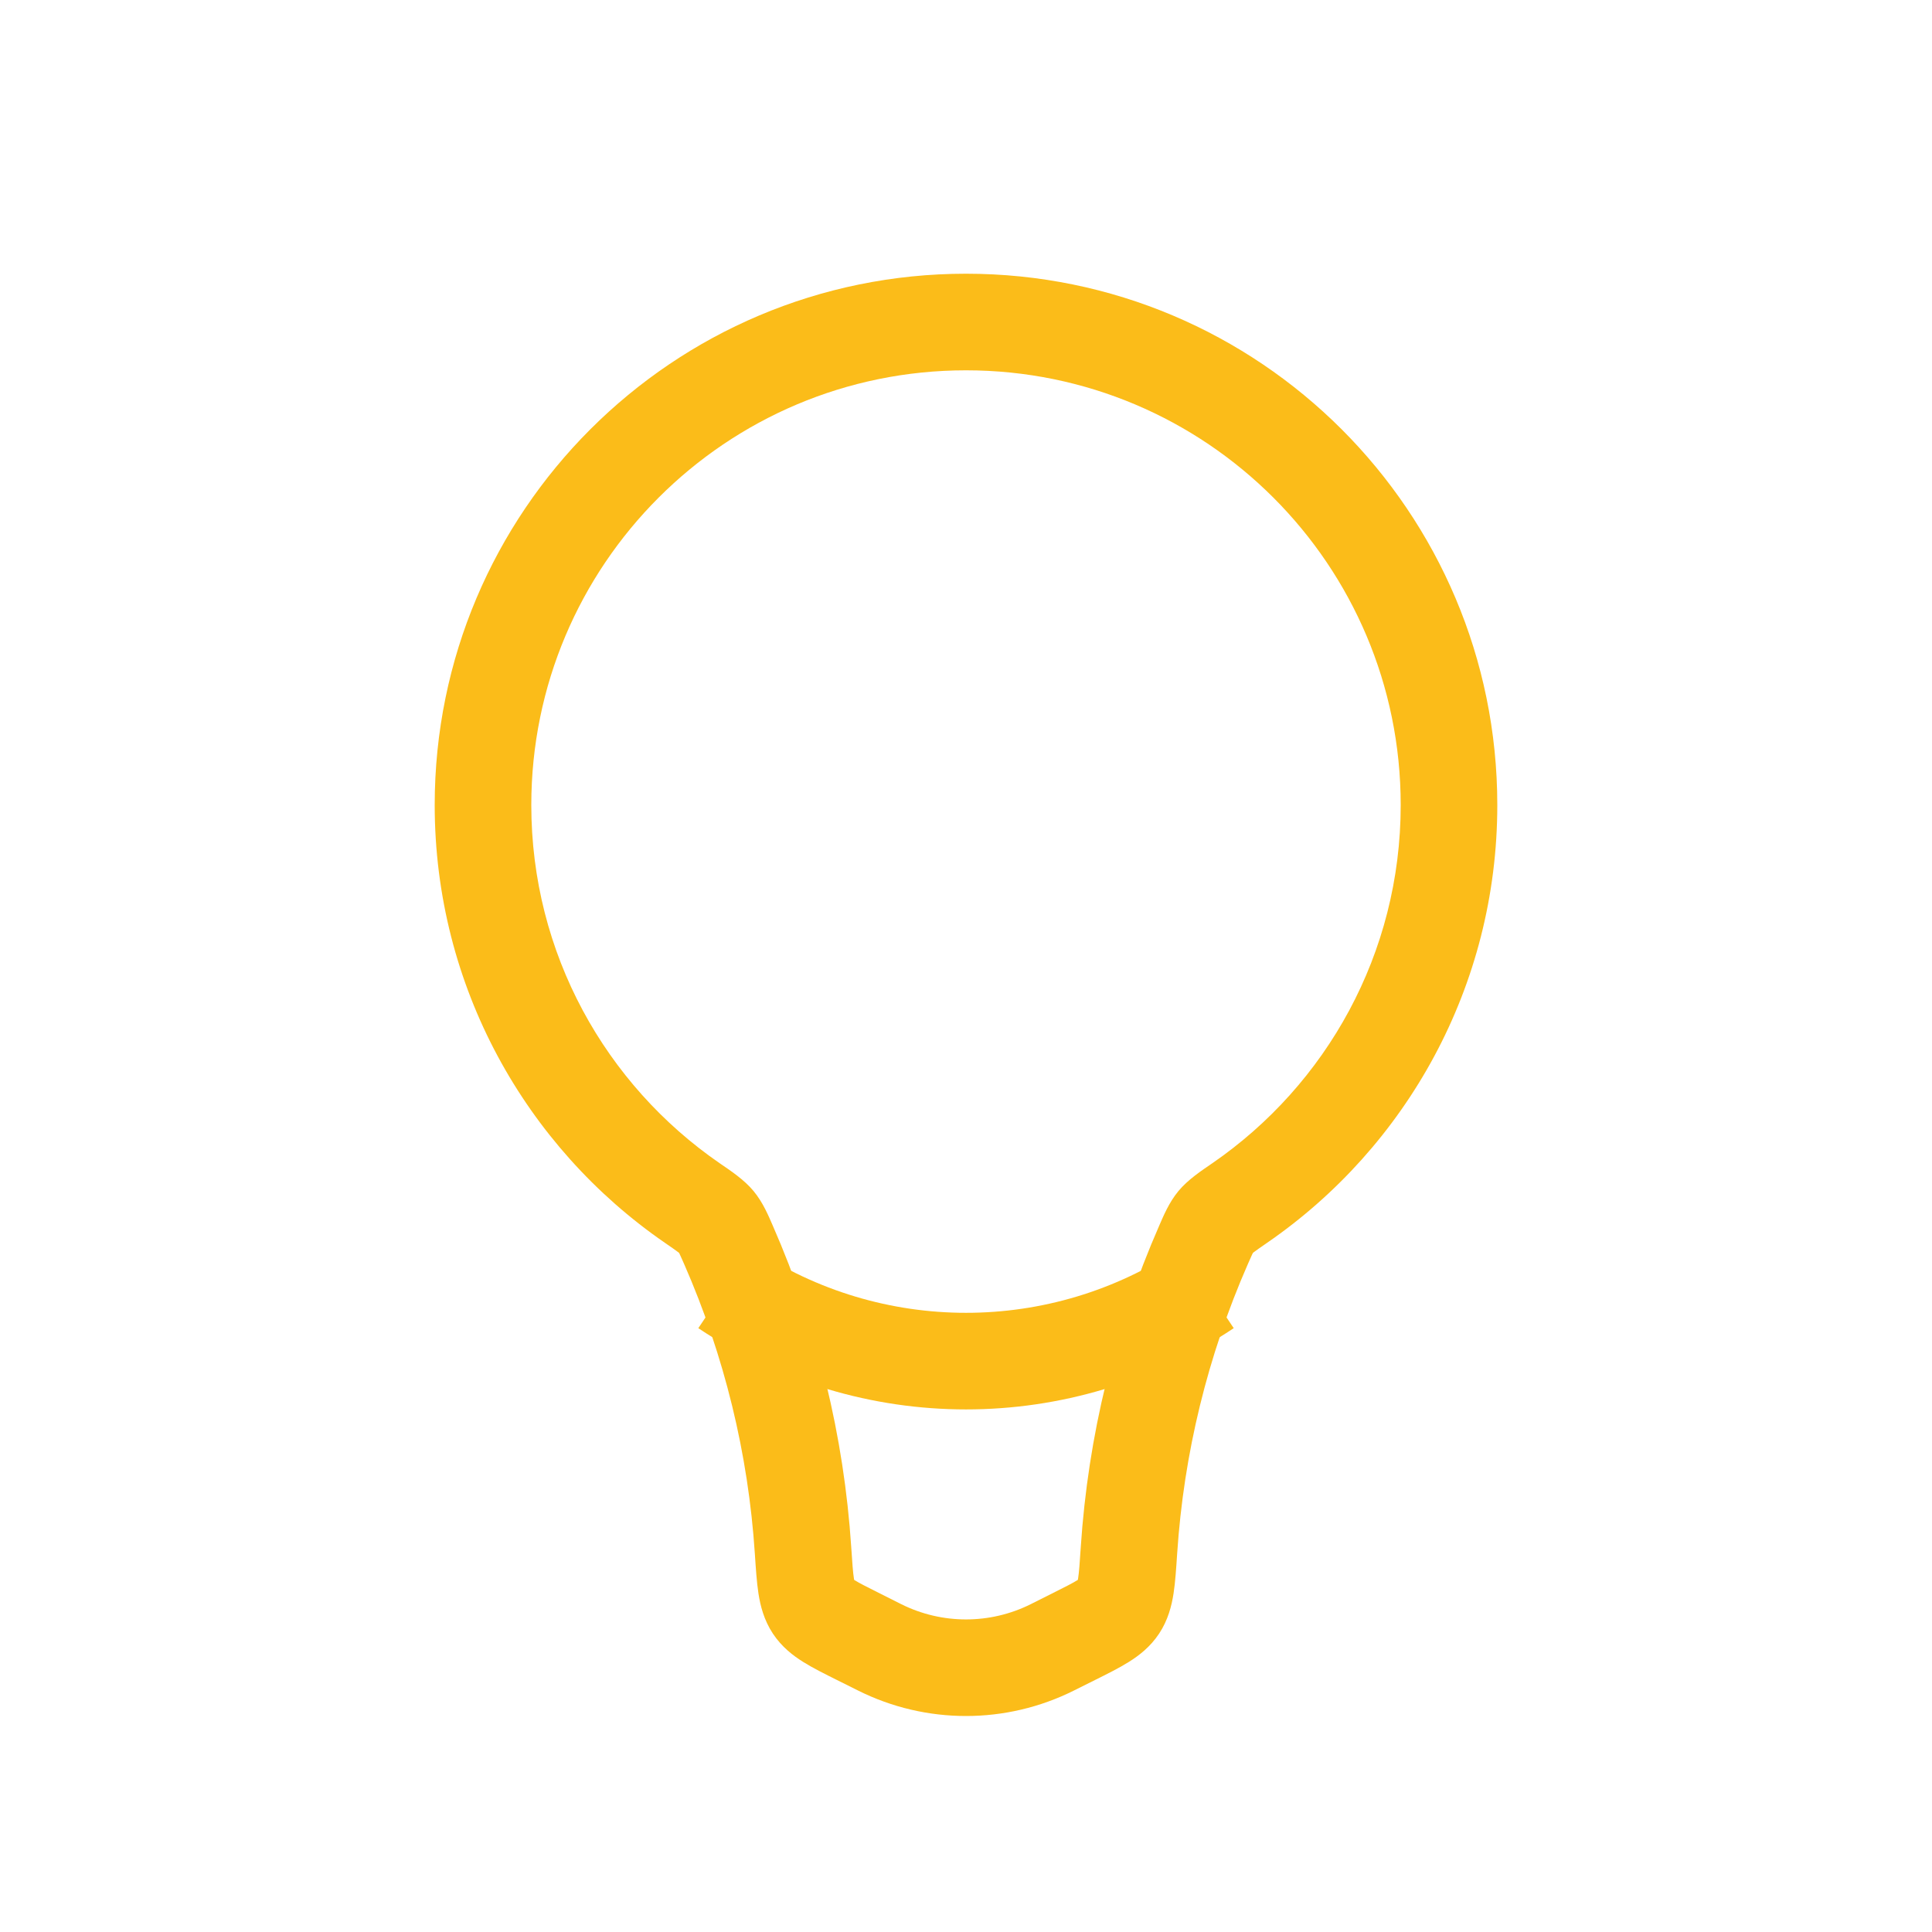 <svg width="40" height="40" viewBox="0 0 40 40" fill="none" xmlns="http://www.w3.org/2000/svg">
<path d="M18.211 34.106L17.764 35L18.211 34.106ZM21.789 34.106L21.342 33.212V33.212L21.789 34.106ZM22.228 33.886L22.675 34.781L22.228 33.886ZM23.374 32.098L22.376 32.033L23.374 32.098ZM23.164 33.27L22.331 32.717L23.164 33.27ZM16.626 32.099L15.628 32.164L16.626 32.099ZM17.772 33.886L17.325 34.781L17.772 33.886ZM16.836 33.27L16.003 33.824L16.836 33.27ZM14.331 24.906L13.763 25.729L14.331 24.906ZM15.083 25.776L15.999 25.374L15.083 25.776ZM14.832 25.298L15.603 24.661L14.832 25.298ZM25.669 24.906L25.102 24.082L25.669 24.906ZM24.917 25.776L25.833 26.177L24.917 25.776ZM25.168 25.298L24.397 24.661L25.168 25.298ZM29 16.667C29 19.742 27.459 22.458 25.102 24.082L26.237 25.729C29.112 23.747 31 20.427 31 16.667H29ZM20 7.667C24.971 7.667 29 11.696 29 16.667H31C31 10.592 26.075 5.667 20 5.667V7.667ZM11 16.667C11 11.696 15.029 7.667 20 7.667V5.667C13.925 5.667 9 10.592 9 16.667H11ZM14.898 24.082C12.541 22.458 11 19.742 11 16.667H9C9 20.427 10.888 23.747 13.763 25.729L14.898 24.082ZM17.624 32.033C17.473 29.734 16.922 27.481 15.999 25.374L14.167 26.177C14.997 28.071 15.492 30.097 15.628 32.164L17.624 32.033ZM18.658 33.212L18.22 32.992L17.325 34.781L17.764 35L18.658 33.212ZM21.342 33.212C20.497 33.634 19.503 33.634 18.658 33.212L17.764 35C19.172 35.704 20.828 35.704 22.236 35L21.342 33.212ZM21.78 32.992L21.342 33.212L22.236 35L22.675 34.781L21.78 32.992ZM24.001 25.374C23.078 27.481 22.527 29.734 22.376 32.033L24.372 32.164C24.508 30.097 25.003 28.071 25.833 26.177L24.001 25.374ZM22.675 34.781C22.921 34.658 23.168 34.536 23.367 34.411C23.581 34.278 23.814 34.099 23.997 33.824L22.331 32.717C22.366 32.663 22.394 32.661 22.309 32.714C22.208 32.777 22.06 32.852 21.78 32.992L22.675 34.781ZM22.376 32.033C22.354 32.367 22.341 32.553 22.32 32.685C22.302 32.806 22.29 32.778 22.331 32.717L23.997 33.824C24.185 33.54 24.258 33.243 24.297 32.992C24.334 32.752 24.352 32.463 24.372 32.164L22.376 32.033ZM15.628 32.164C15.648 32.463 15.666 32.752 15.703 32.992C15.742 33.243 15.815 33.54 16.003 33.824L17.669 32.717C17.71 32.778 17.698 32.806 17.68 32.685C17.659 32.553 17.646 32.367 17.624 32.033L15.628 32.164ZM18.22 32.992C17.94 32.852 17.792 32.777 17.691 32.714C17.606 32.661 17.634 32.663 17.669 32.717L16.003 33.824C16.186 34.099 16.419 34.278 16.633 34.411C16.832 34.536 17.079 34.658 17.325 34.781L18.22 32.992ZM13.763 25.729C13.908 25.829 13.989 25.885 14.045 25.928C14.098 25.968 14.086 25.965 14.061 25.934L15.603 24.661C15.403 24.419 15.116 24.232 14.898 24.082L13.763 25.729ZM15.999 25.374C15.911 25.173 15.8 24.9 15.603 24.661L14.061 25.934C14.044 25.914 14.042 25.904 14.059 25.937C14.068 25.956 14.081 25.982 14.099 26.024C14.118 26.066 14.139 26.114 14.167 26.177L15.999 25.374ZM25.102 24.082C24.884 24.232 24.597 24.419 24.397 24.661L25.939 25.934C25.914 25.965 25.902 25.968 25.955 25.928C26.011 25.885 26.092 25.829 26.237 25.729L25.102 24.082ZM25.833 26.177C25.86 26.114 25.882 26.066 25.901 26.024C25.919 25.982 25.932 25.956 25.942 25.937C25.958 25.904 25.956 25.914 25.939 25.934L24.397 24.661C24.2 24.9 24.089 25.173 24.001 25.374L25.833 26.177Z" fill="#FBBC19"/>
<path d="M24.987 26.667V26.667C21.969 28.685 18.032 28.685 15.014 26.667V26.667" stroke="#FBBC19" stroke-width="2"/>
</svg>
